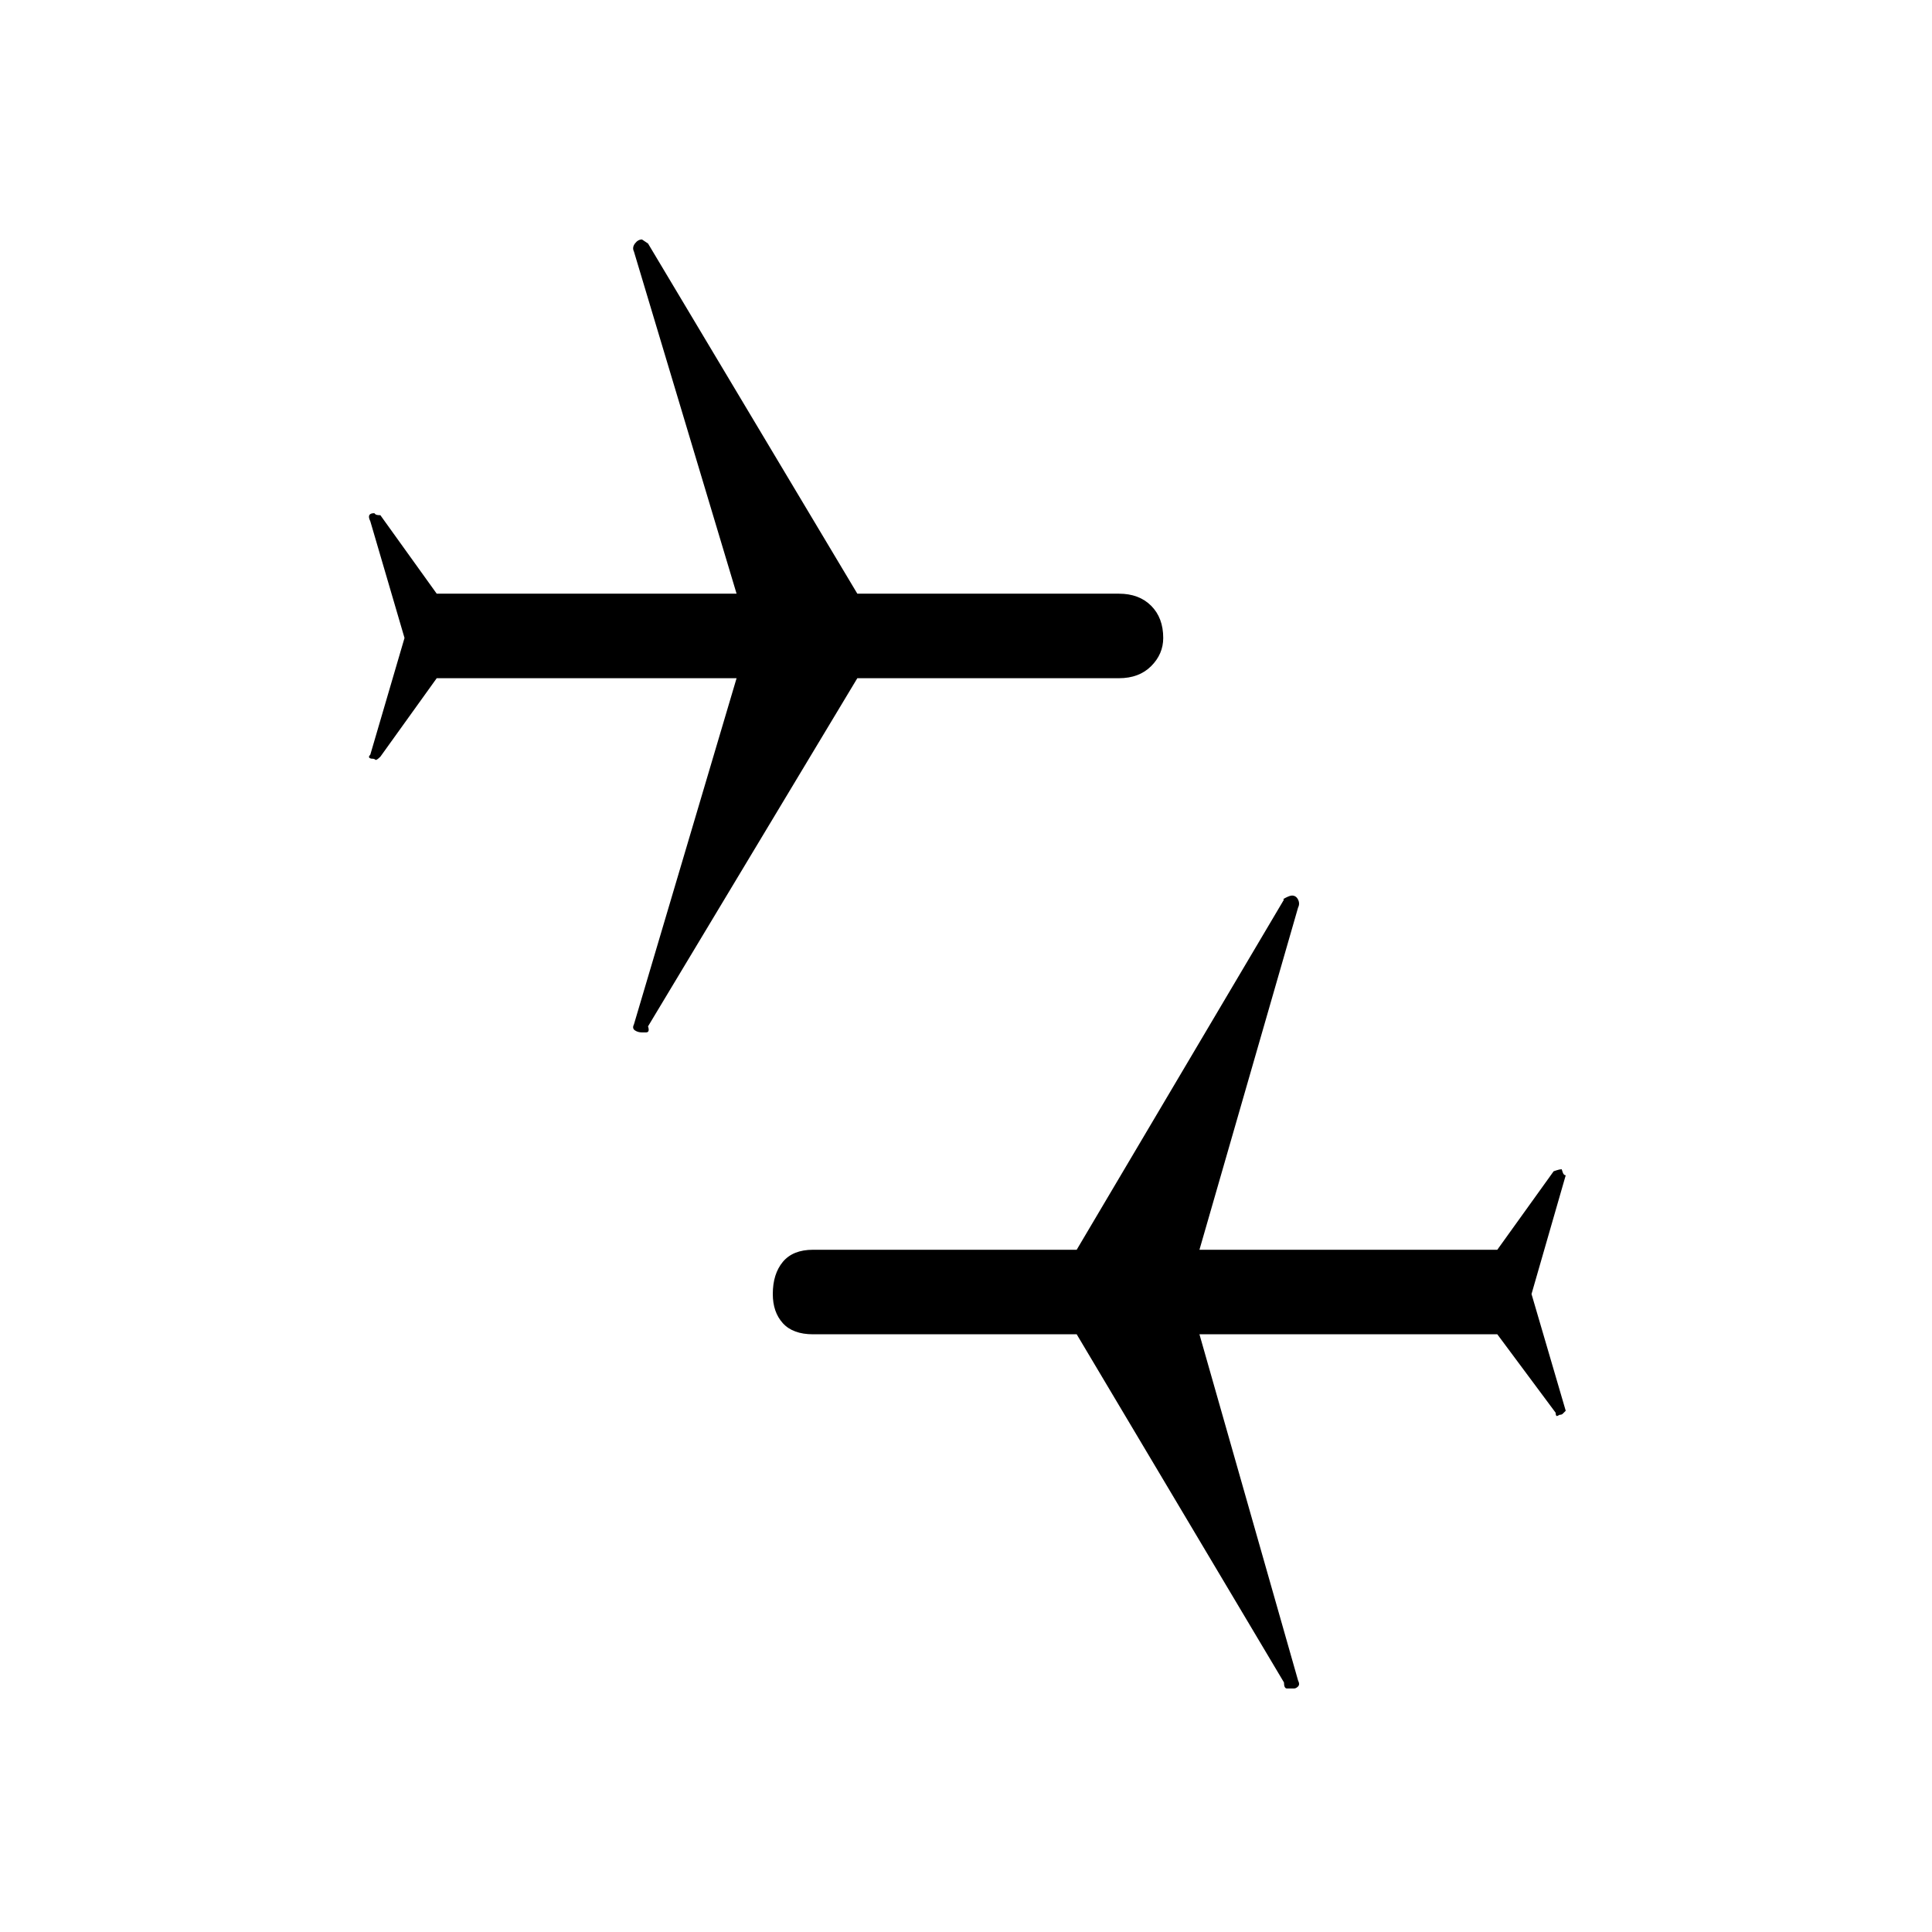 <svg xmlns="http://www.w3.org/2000/svg" height="48" width="48"><path d="M32.15 41.95h-.175q-.075 0-.075-.15l-5.15-8.65H20.2q-.5 0-.75-.275t-.25-.725q0-.5.25-.8.25-.3.75-.3h6.55l5.15-8.7q-.05 0 .05-.05t.15-.05q.1 0 .15.1.05.1 0 .2l-2.45 8.5h7.4l1.4-1.95.075-.025q.075-.025.125-.025l.025.075q.025.075.075.075l-.85 2.95.85 2.9-.075.075q-.025.025-.075.025l-.05.025q-.05.025-.05-.075l-1.45-1.95h-7.4l2.45 8.6q.05.1 0 .15-.05.05-.1.05Zm-16.2-16.3q-.1 0-.175-.05-.075-.05-.025-.15l2.55-8.6h-7.45l-1.4 1.95q-.1.1-.125.075-.025-.025-.075-.025-.05 0-.075-.025-.025-.025.025-.075l.85-2.9-.85-2.9q-.05-.1-.025-.15.025-.05.125-.05l.025.025q.025.025.125.025l1.4 1.95h7.45l-2.55-8.5q-.05-.1.025-.2.075-.1.175-.1l.075.05.075.05 5.2 8.7h6.5q.5 0 .8.3.3.3.3.8 0 .4-.3.7-.3.3-.8.3h-6.5l-5.2 8.65q.05.15-.05.15h-.1Z"/></svg>